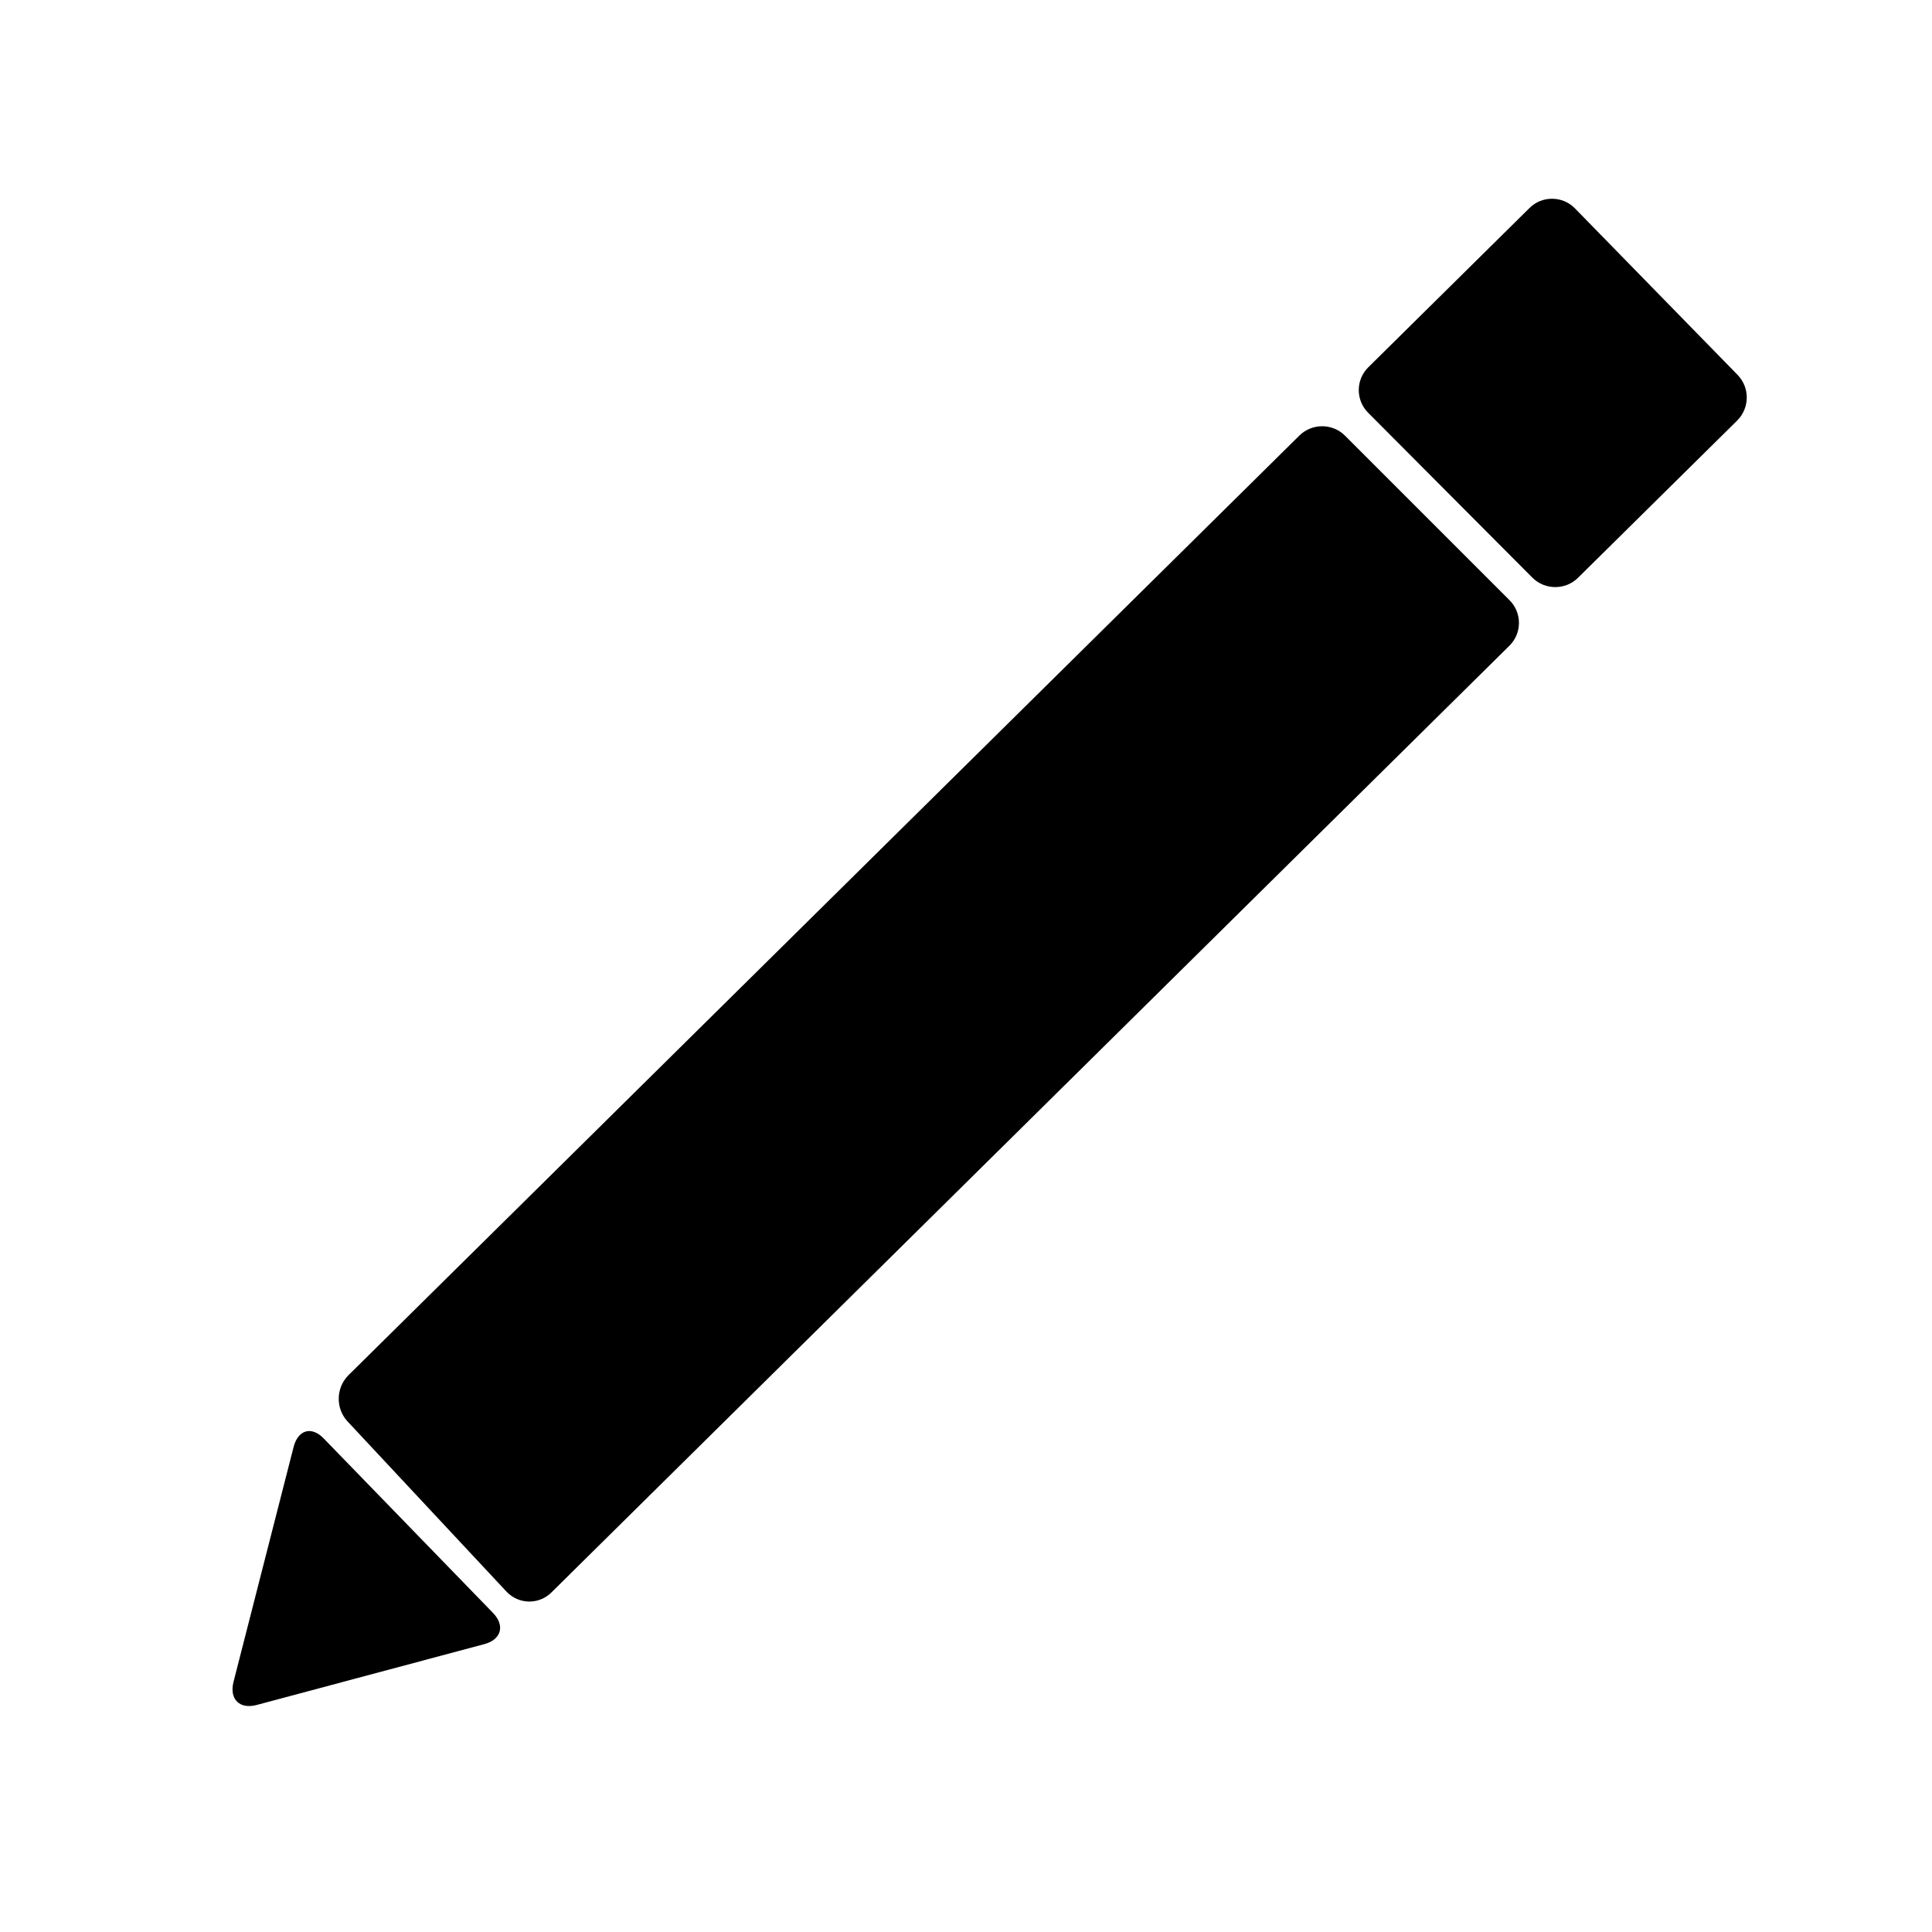 <?xml version="1.0" encoding="utf-8"?>
<!-- Generator: Adobe Illustrator 18.1.1, SVG Export Plug-In . SVG Version: 6.00 Build 0)  -->
<!DOCTYPE svg PUBLIC "-//W3C//DTD SVG 1.1//EN" "http://www.w3.org/Graphics/SVG/1.1/DTD/svg11.dtd">
<svg version="1.1" id="Layer_1" xmlns="http://www.w3.org/2000/svg" xmlns:xlink="http://www.w3.org/1999/xlink" x="0px" y="0px"
	 viewBox="0 0 600 600" enable-background="new 0 0 600 600" xml:space="preserve">
<g>
	<path d="M79.7,529.5c-5.3,1.4-8.5-1.8-7.2-7.1l18.7-73.1c1.4-5.3,5.6-6.5,9.4-2.5l52.5,54.1c3.8,3.9,2.6,8.3-2.7,9.7L79.7,529.5z"
		/>
</g>
<g>
	<path d="M417.7,135.3c-3.9-3.9-10.3-3.9-14.2,0L108.2,427.1c-3.9,3.9-4,10.3-0.3,14.3l49.4,52.9c3.8,4,10,4.1,13.9,0.3l297.6-294.1
		c3.9-3.9,3.9-10.2,0-14.1L417.7,135.3z"/>
</g>
<g>
	<path d="M475.9,179.4c3.9,3.9,10.3,3.9,14.2,0l49.4-48.8c3.9-3.9,4-10.2,0.1-14.2l-50.5-51.7c-3.8-3.9-10.2-4-14.1-0.1l-50.1,49.5
		c-3.9,3.9-3.9,10.2,0,14.1L475.9,179.4z"/>
</g>
</svg>
